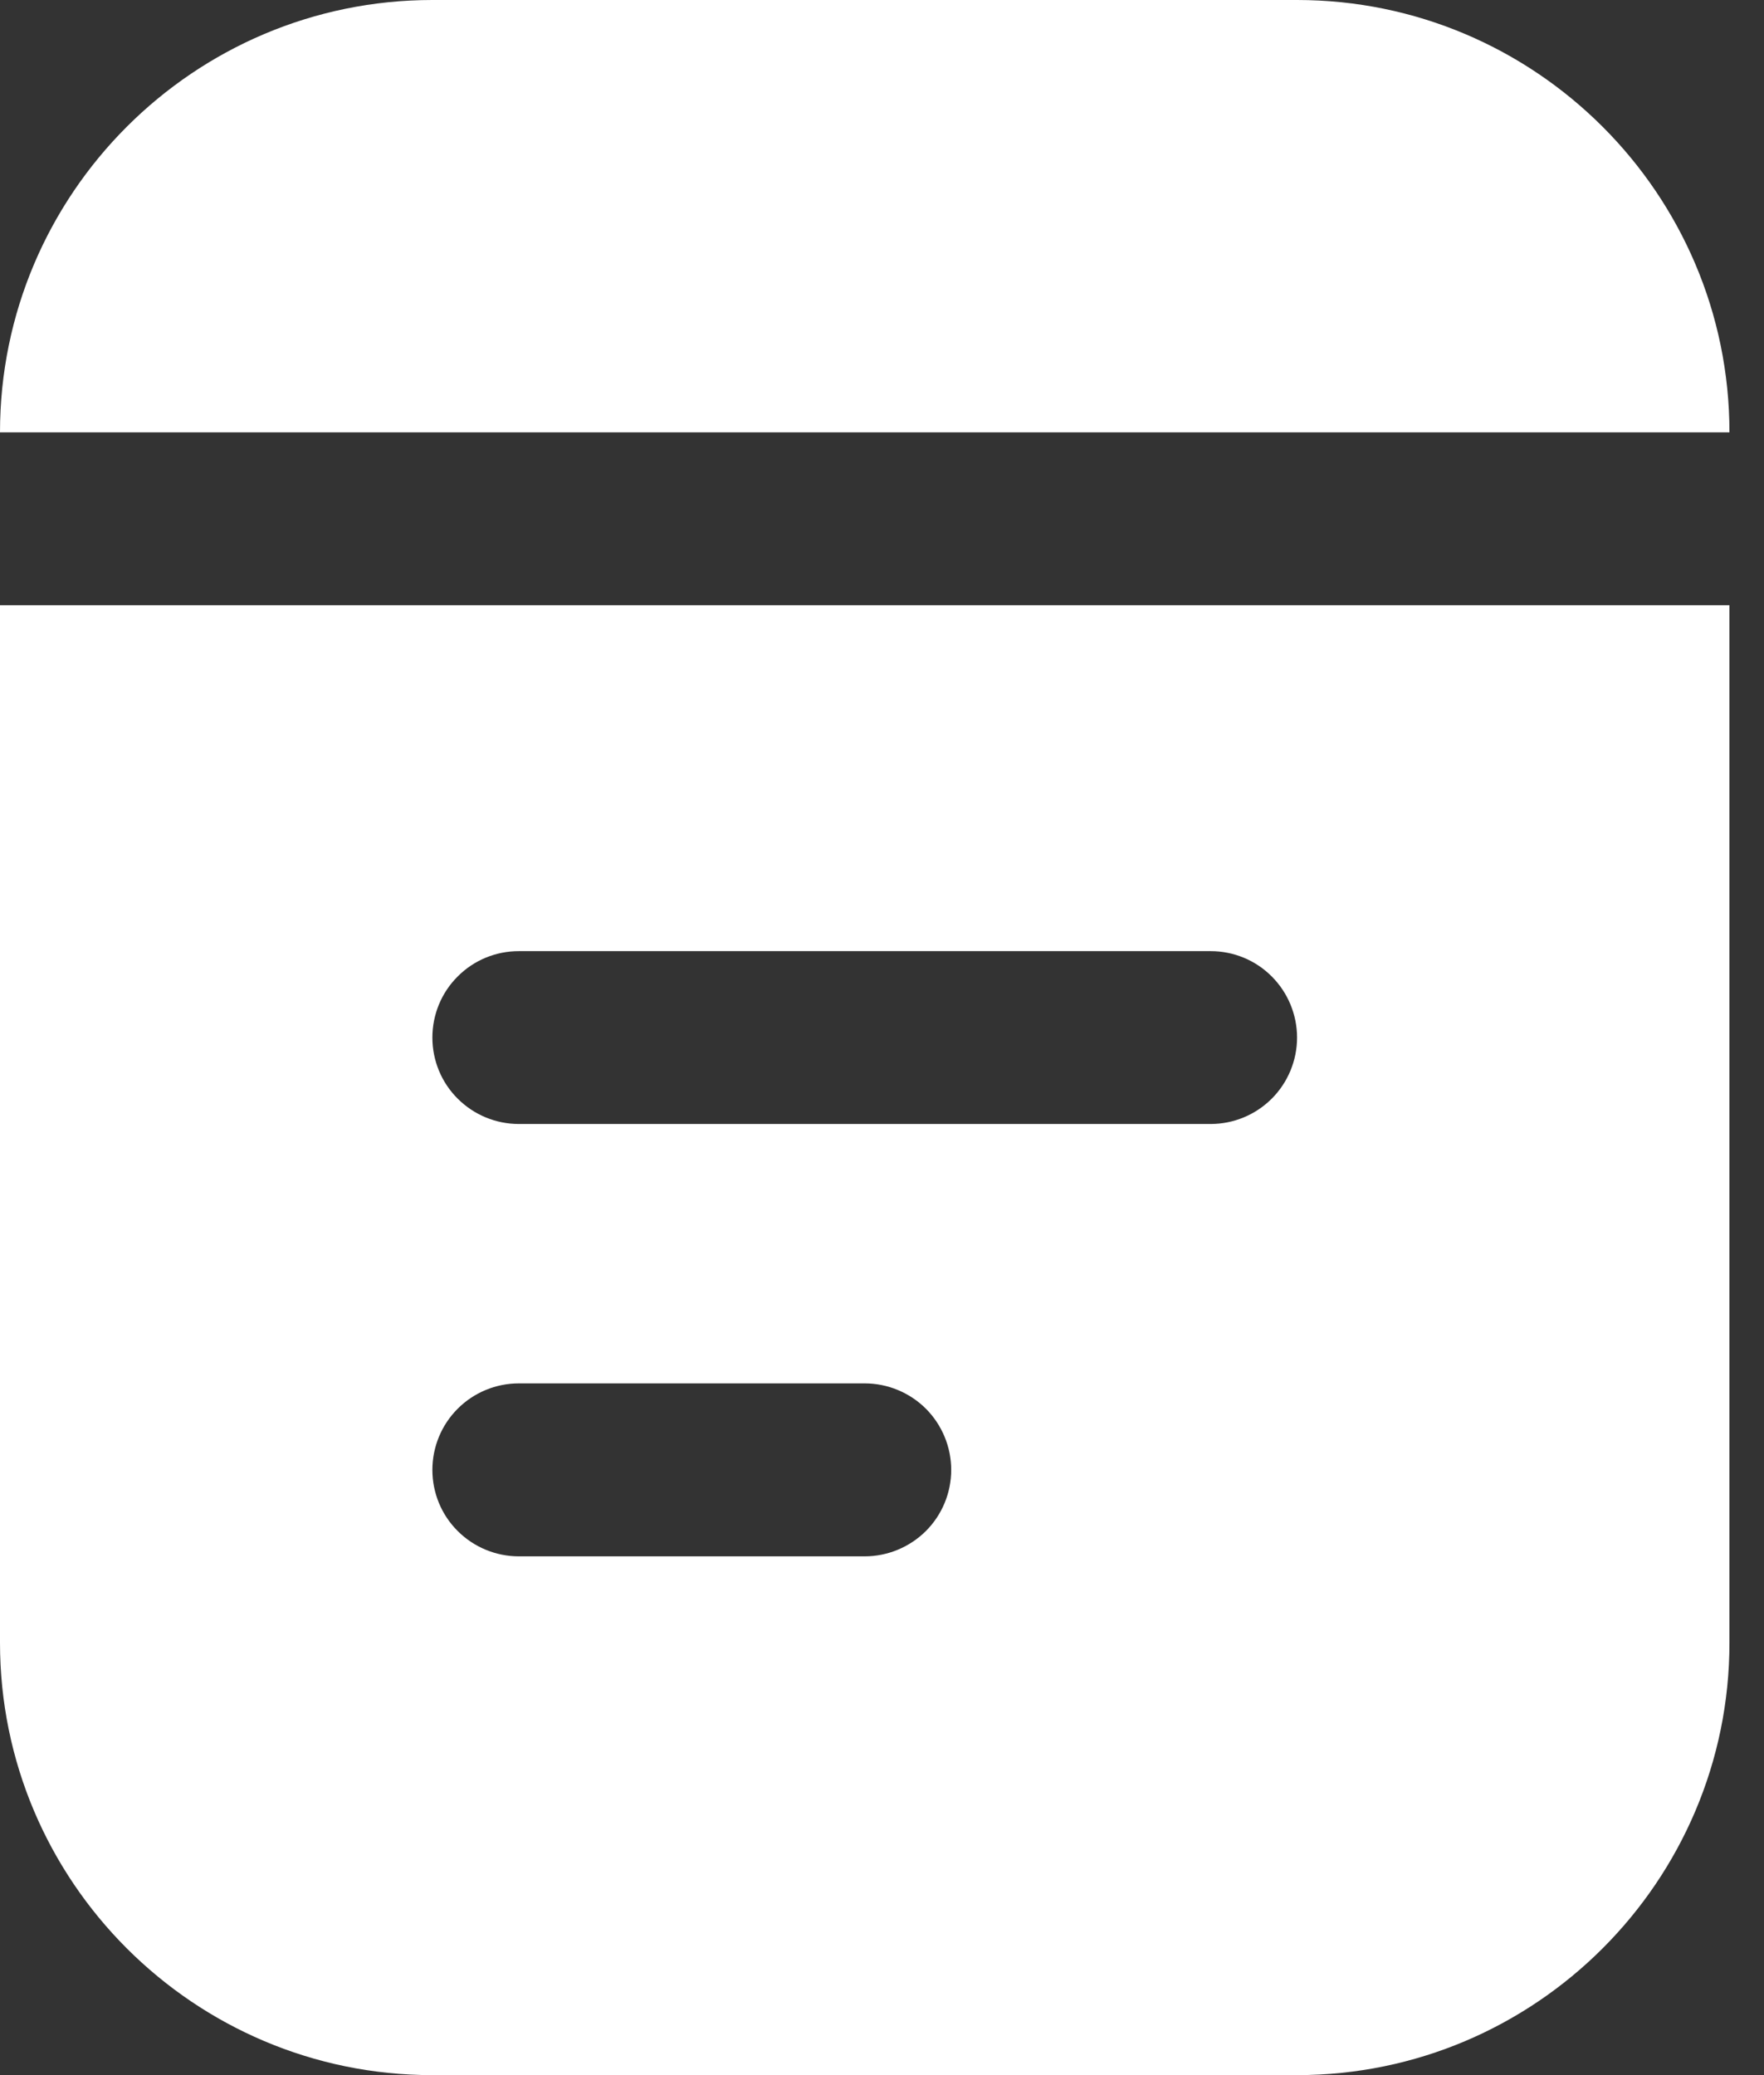 <svg width="17" height="20" viewBox="0 0 17 20" fill="none" xmlns="http://www.w3.org/2000/svg">
<rect x="0" y="0" width="17" height="20" fill="#333333" stroke="none"/>
<path d="M0 5.833V15.833C0 18.131 1.869 20 4.167 20H12.5C14.797 20 16.667 18.131 16.667 15.833V5.833H0ZM8.333 15H5C4.779 15 4.567 14.912 4.411 14.756C4.254 14.6 4.167 14.388 4.167 14.167C4.167 13.946 4.254 13.734 4.411 13.577C4.567 13.421 4.779 13.333 5 13.333H8.333C8.554 13.333 8.766 13.421 8.923 13.577C9.079 13.734 9.167 13.946 9.167 14.167C9.167 14.388 9.079 14.6 8.923 14.756C8.766 14.912 8.554 15 8.333 15ZM11.667 10.833H5C4.779 10.833 4.567 10.745 4.411 10.589C4.254 10.433 4.167 10.221 4.167 10C4.167 9.779 4.254 9.567 4.411 9.411C4.567 9.254 4.779 9.167 5 9.167H11.667C11.888 9.167 12.1 9.254 12.256 9.411C12.412 9.567 12.5 9.779 12.5 10C12.5 10.221 12.412 10.433 12.256 10.589C12.1 10.745 11.888 10.833 11.667 10.833ZM16.667 4.167H0C0 1.869 1.869 0 4.167 0H12.5C14.797 0 16.667 1.869 16.667 4.167Z" fill="white"/>
</svg>
